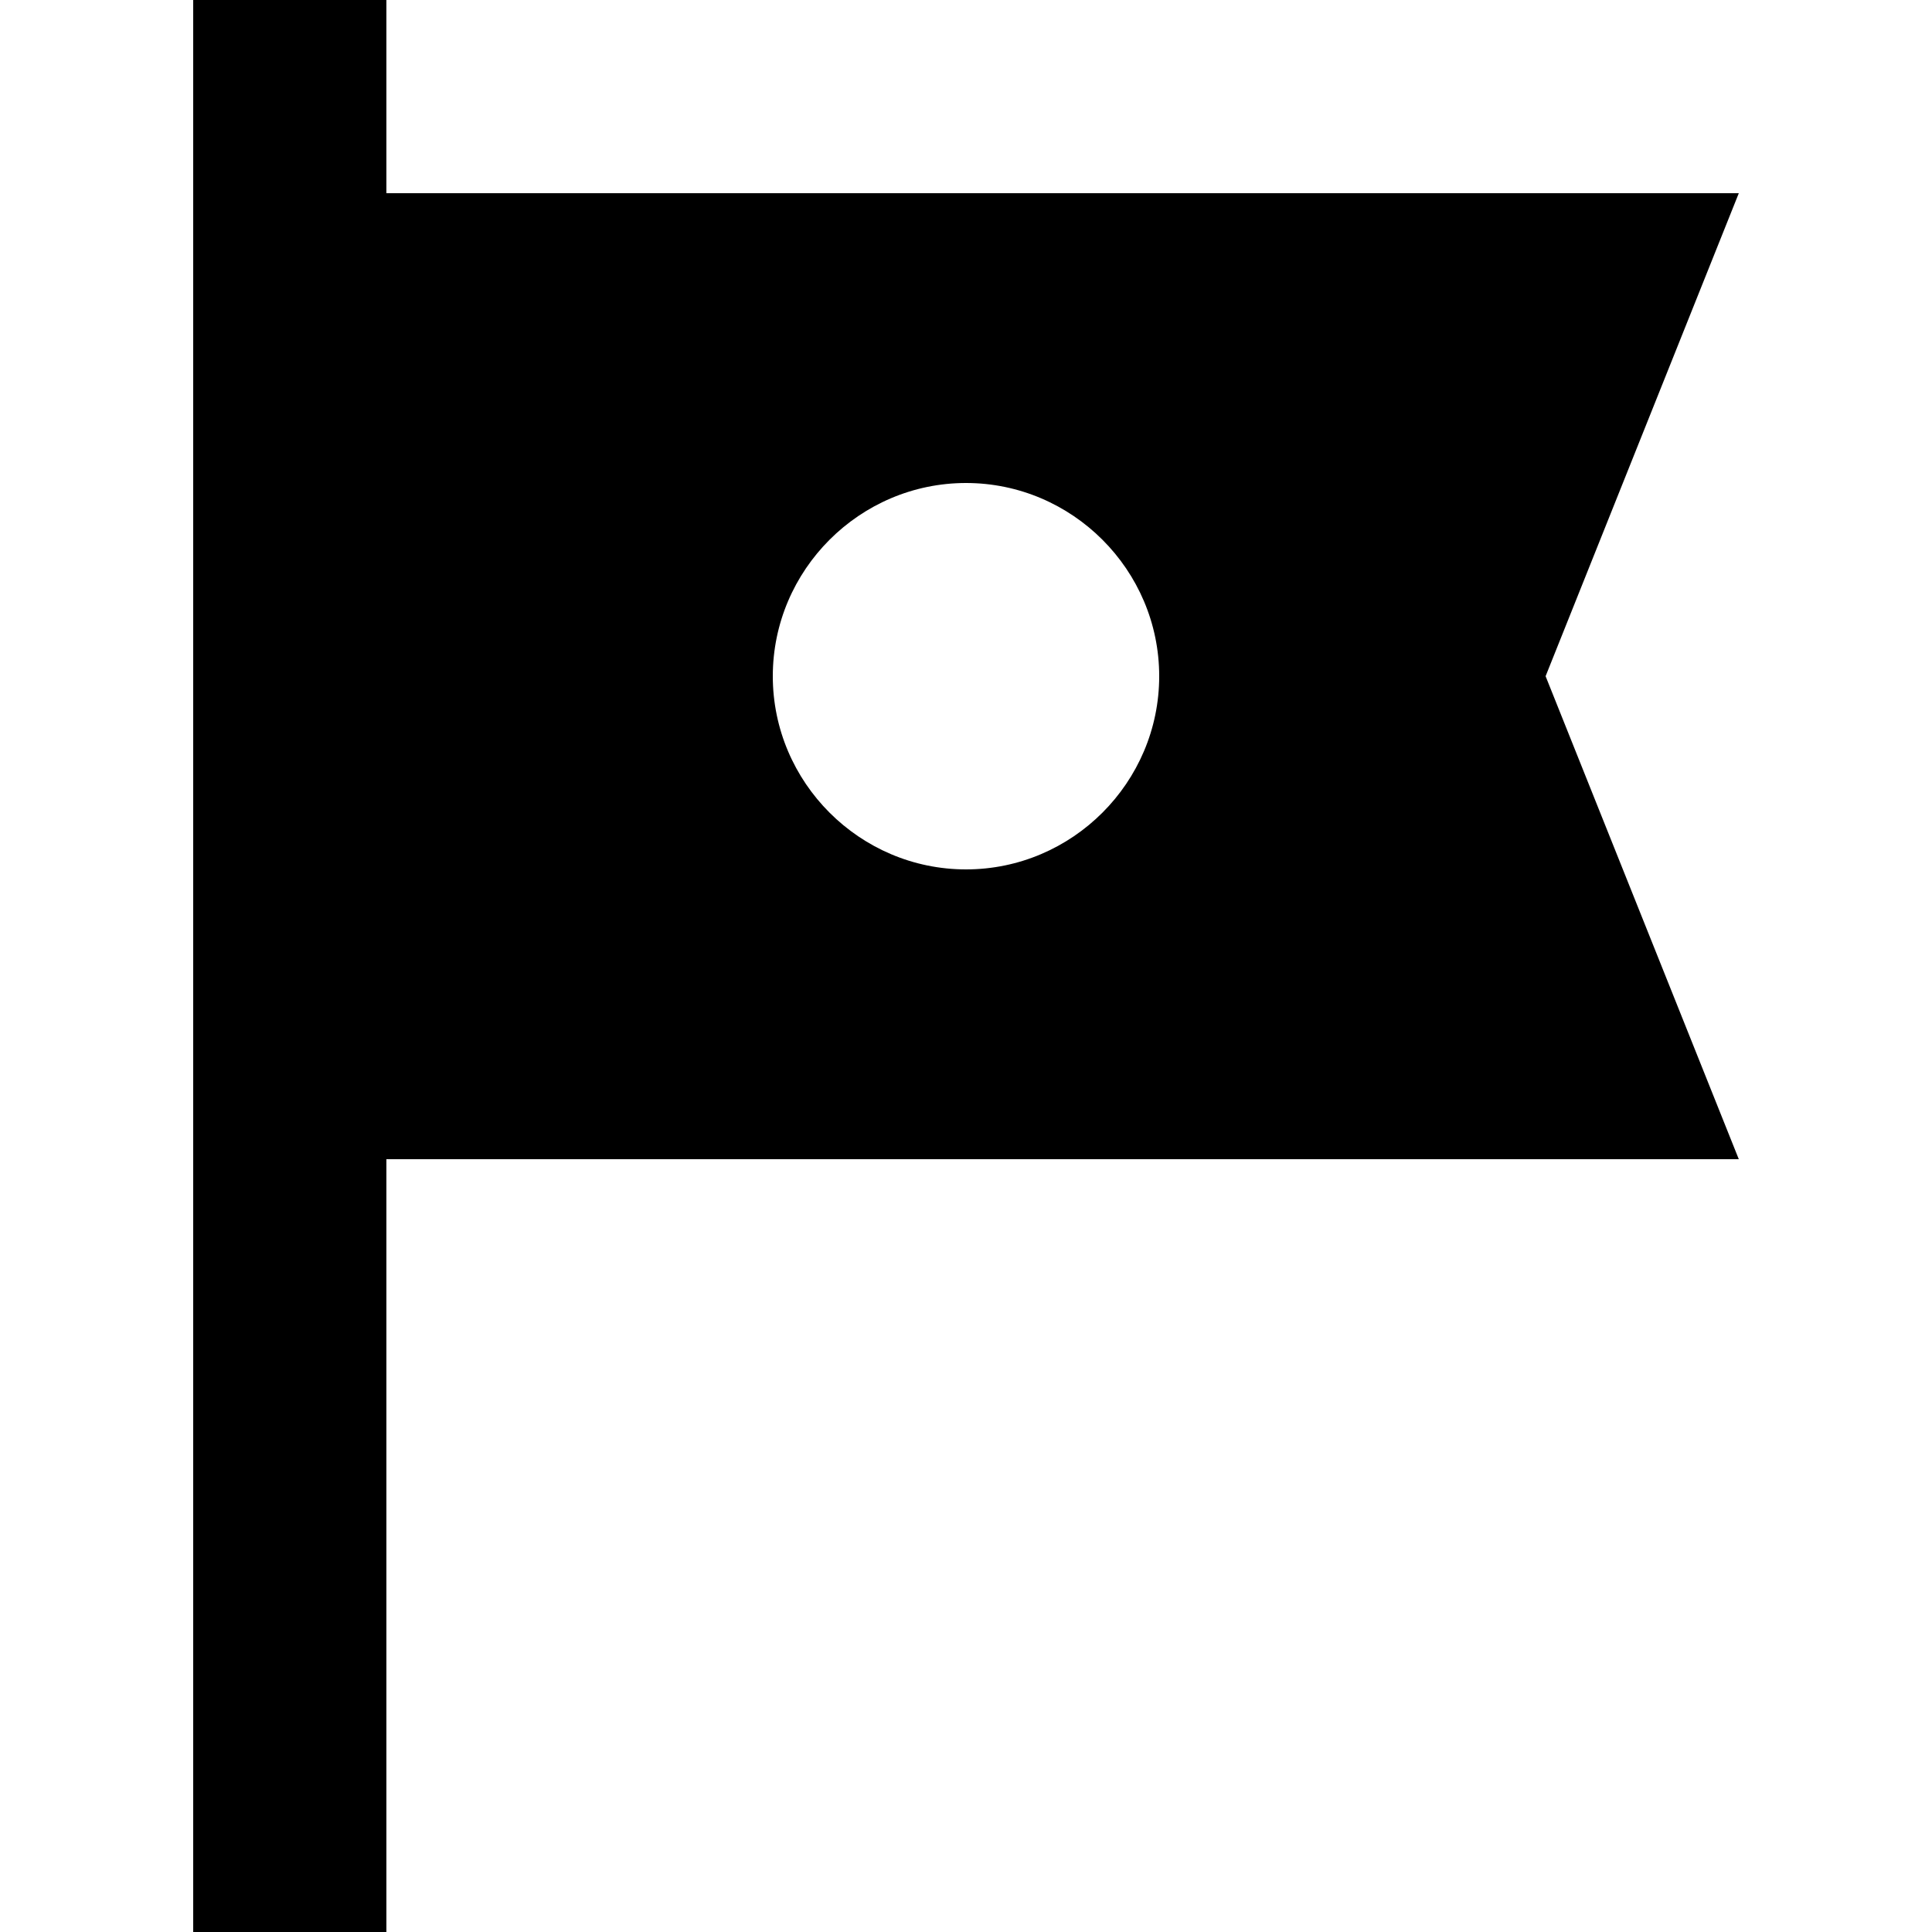 <?xml version="1.0" encoding="UTF-8" standalone="no"?>
<svg
   xmlns:dc="http://purl.org/dc/elements/1.1/"
   xmlns:cc="http://creativecommons.org/ns#"
   xmlns:rdf="http://www.w3.org/1999/02/22-rdf-syntax-ns#"
   xmlns:svg="http://www.w3.org/2000/svg"
   xmlns="http://www.w3.org/2000/svg"
   xmlns:sodipodi="http://sodipodi.sourceforge.net/DTD/sodipodi-0.dtd"
   xmlns:inkscape="http://www.inkscape.org/namespaces/inkscape"
   inkscape:version="1.0 (4035a4fb49, 2020-05-01)"
   sodipodi:docname="destination.svg"
   id="svg1516"
   version="1.1"
   width="24"
   viewBox="0 0 24 24"
   height="24">
  <defs
     id="defs1520" />
  <sodipodi:namedview
     inkscape:current-layer="svg1516"
     inkscape:window-maximized="1"
     inkscape:window-y="-9"
     inkscape:window-x="-9"
     inkscape:cy="10.008052"
     inkscape:cx="4.7458329"
     inkscape:zoom="23.599689"
     showgrid="false"
     id="namedview1518"
     inkscape:window-height="1001"
     inkscape:window-width="1920"
     inkscape:pageshadow="2"
     inkscape:pageopacity="0"
     guidetolerance="10"
     gridtolerance="10"
     objecttolerance="10"
     borderopacity="1"
     bordercolor="#666666"
     pagecolor="#ffffff" />
  <path
     id="path1512"
     fill="none"
     d="M0 0h24v24H0z" />
  <path
     style="stroke-width:1.2"
     id="path1514"
     d="M 21.6,2.4 H 4.8 V 0 H 2.4 v 24 h 2.4 v -9.6 h 16.8 l -2.4,-6 z m -7.2,6 c 0,1.32 -1.08,2.4 -2.4,2.4 C 10.68,10.8 9.6,9.72 9.6,8.4 9.6,7.08 10.68,6 12,6 c 1.32,0 2.4,1.08 2.4,2.4 z" />
</svg>
